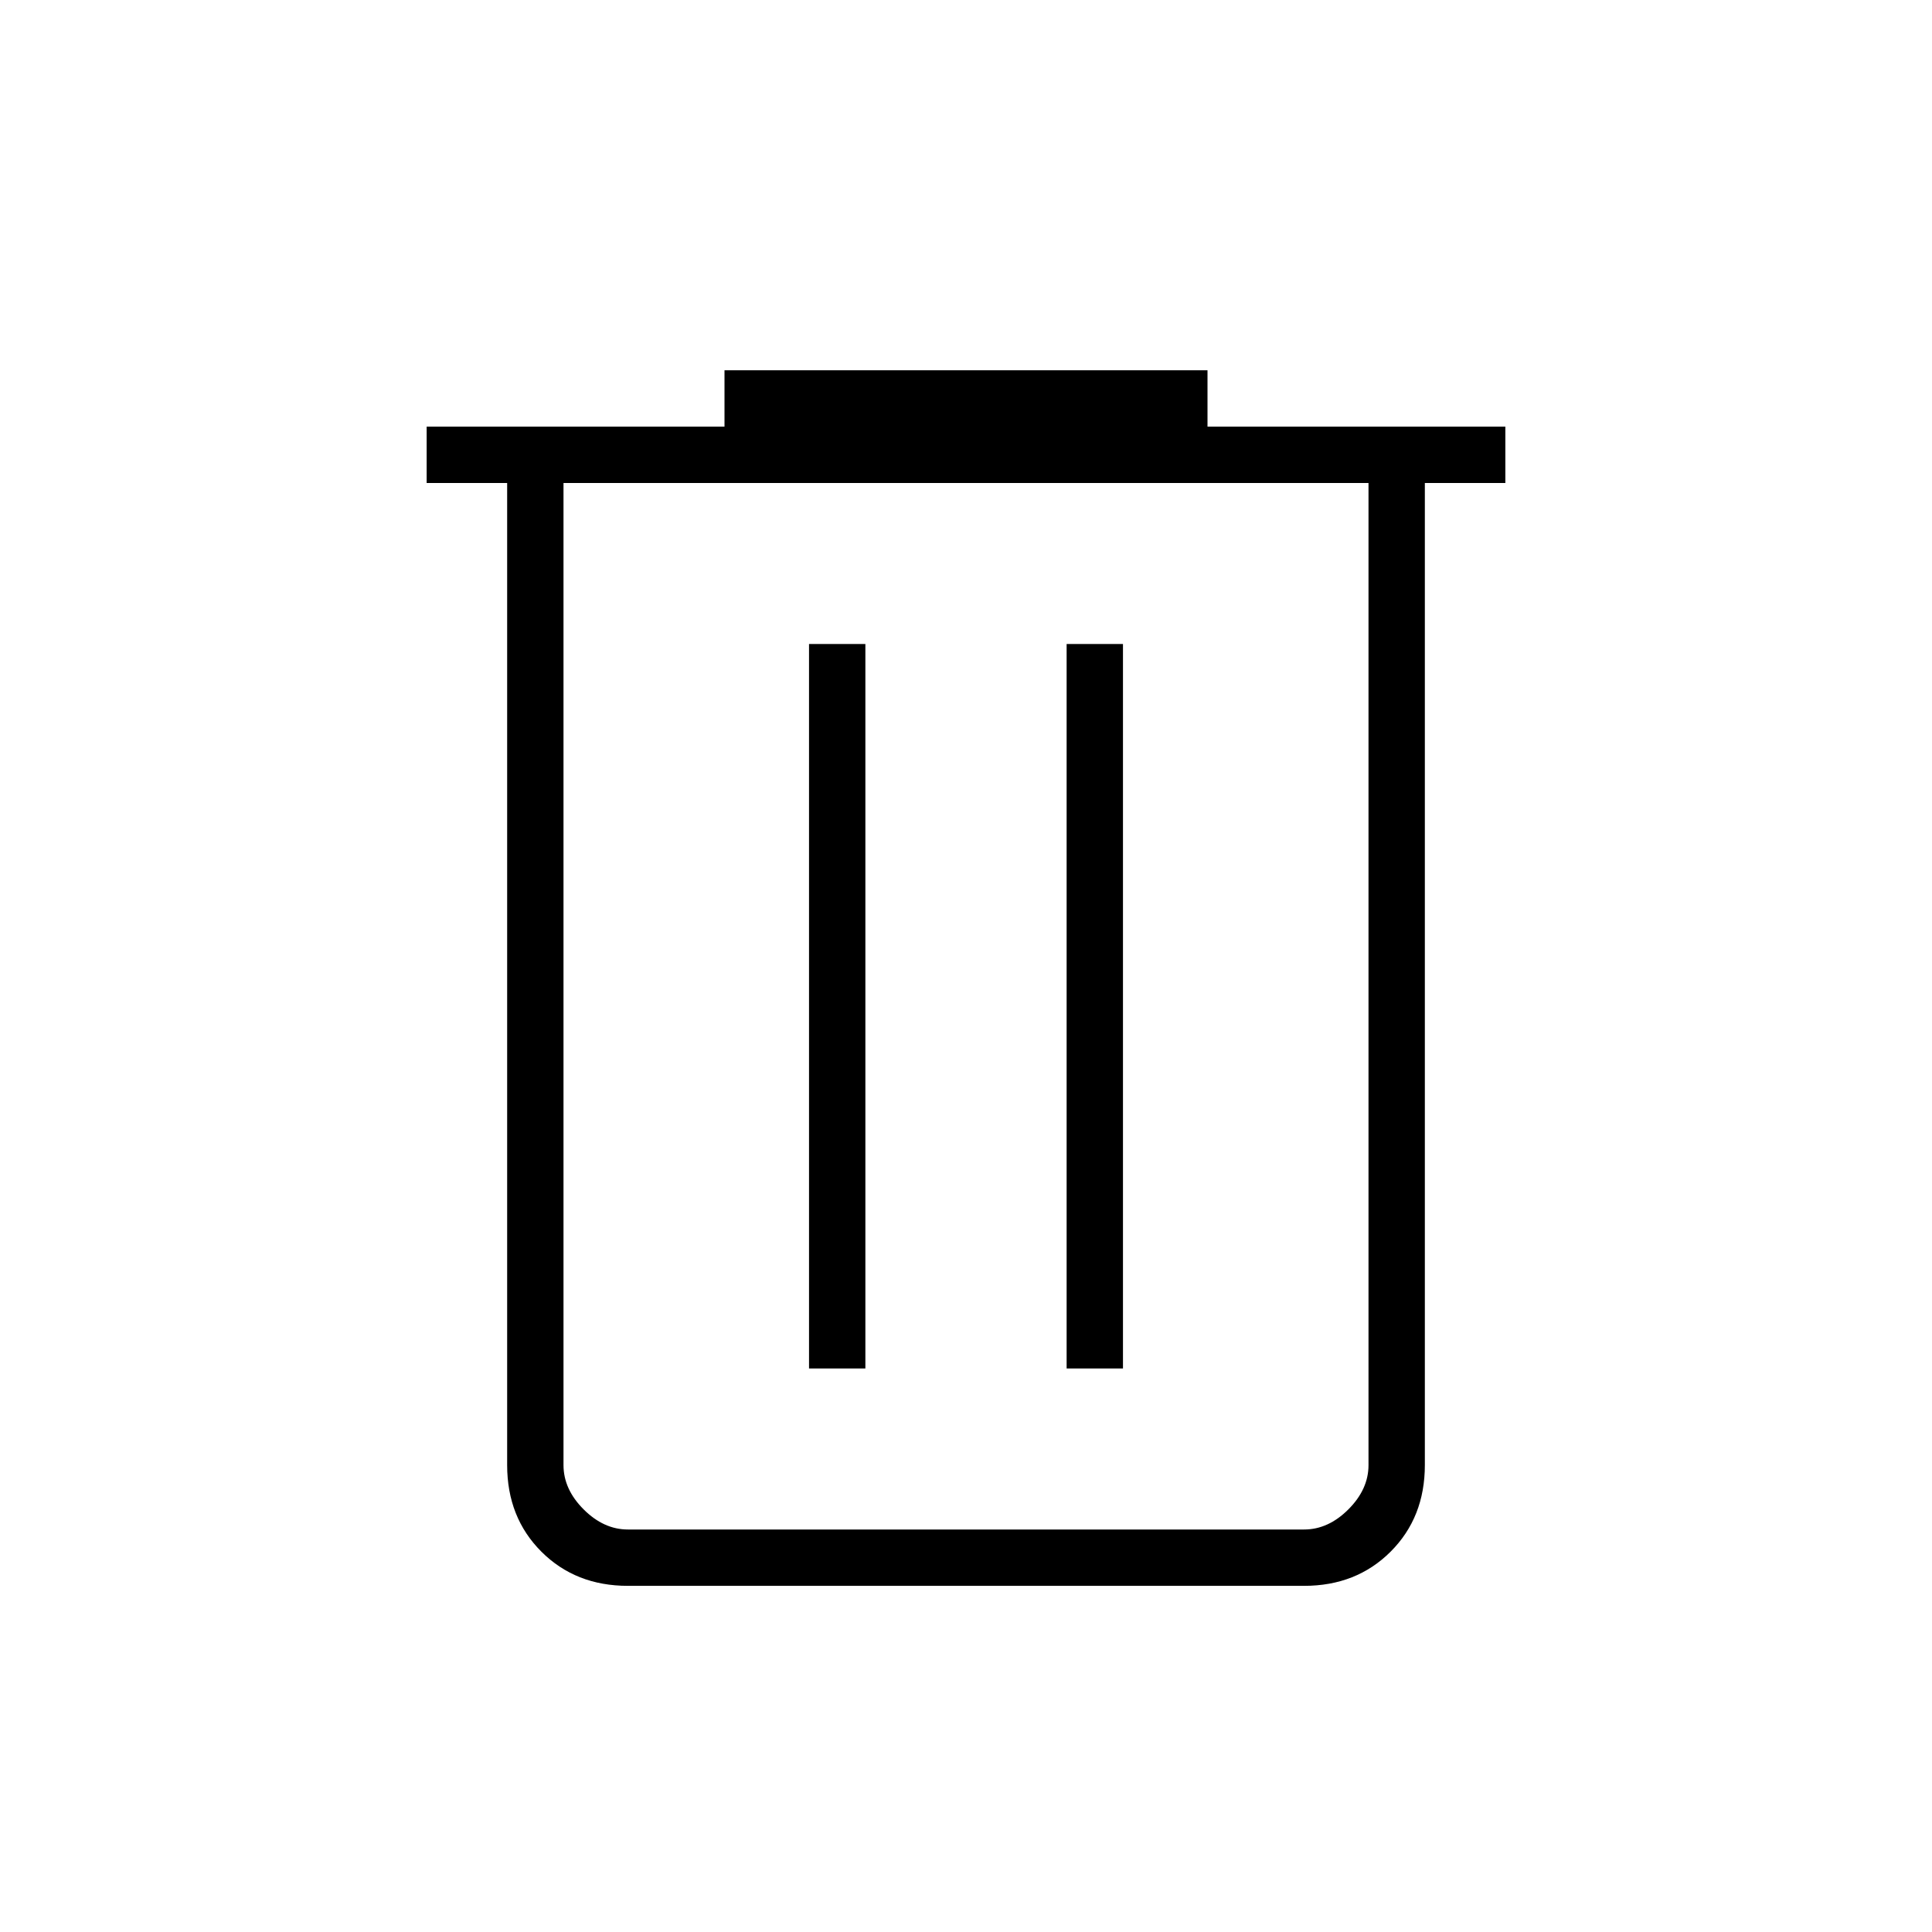 <svg xmlns="http://www.w3.org/2000/svg" height="24" width="24"><path d="M7.8 19.7q-.65 0-1.075-.425Q6.3 18.85 6.3 18.2V6h-1v-.7H9v-.7h6v.7h3.7V6h-1v12.2q0 .65-.425 1.075-.425.425-1.075.425ZM17 6H7v12.2q0 .3.25.55.25.25.55.25h8.4q.3 0 .55-.25.25-.25.25-.55Zm-6.95 11h.7V8h-.7Zm3.2 0h.7V8h-.7ZM7 6V19 18.2Z"/></svg>